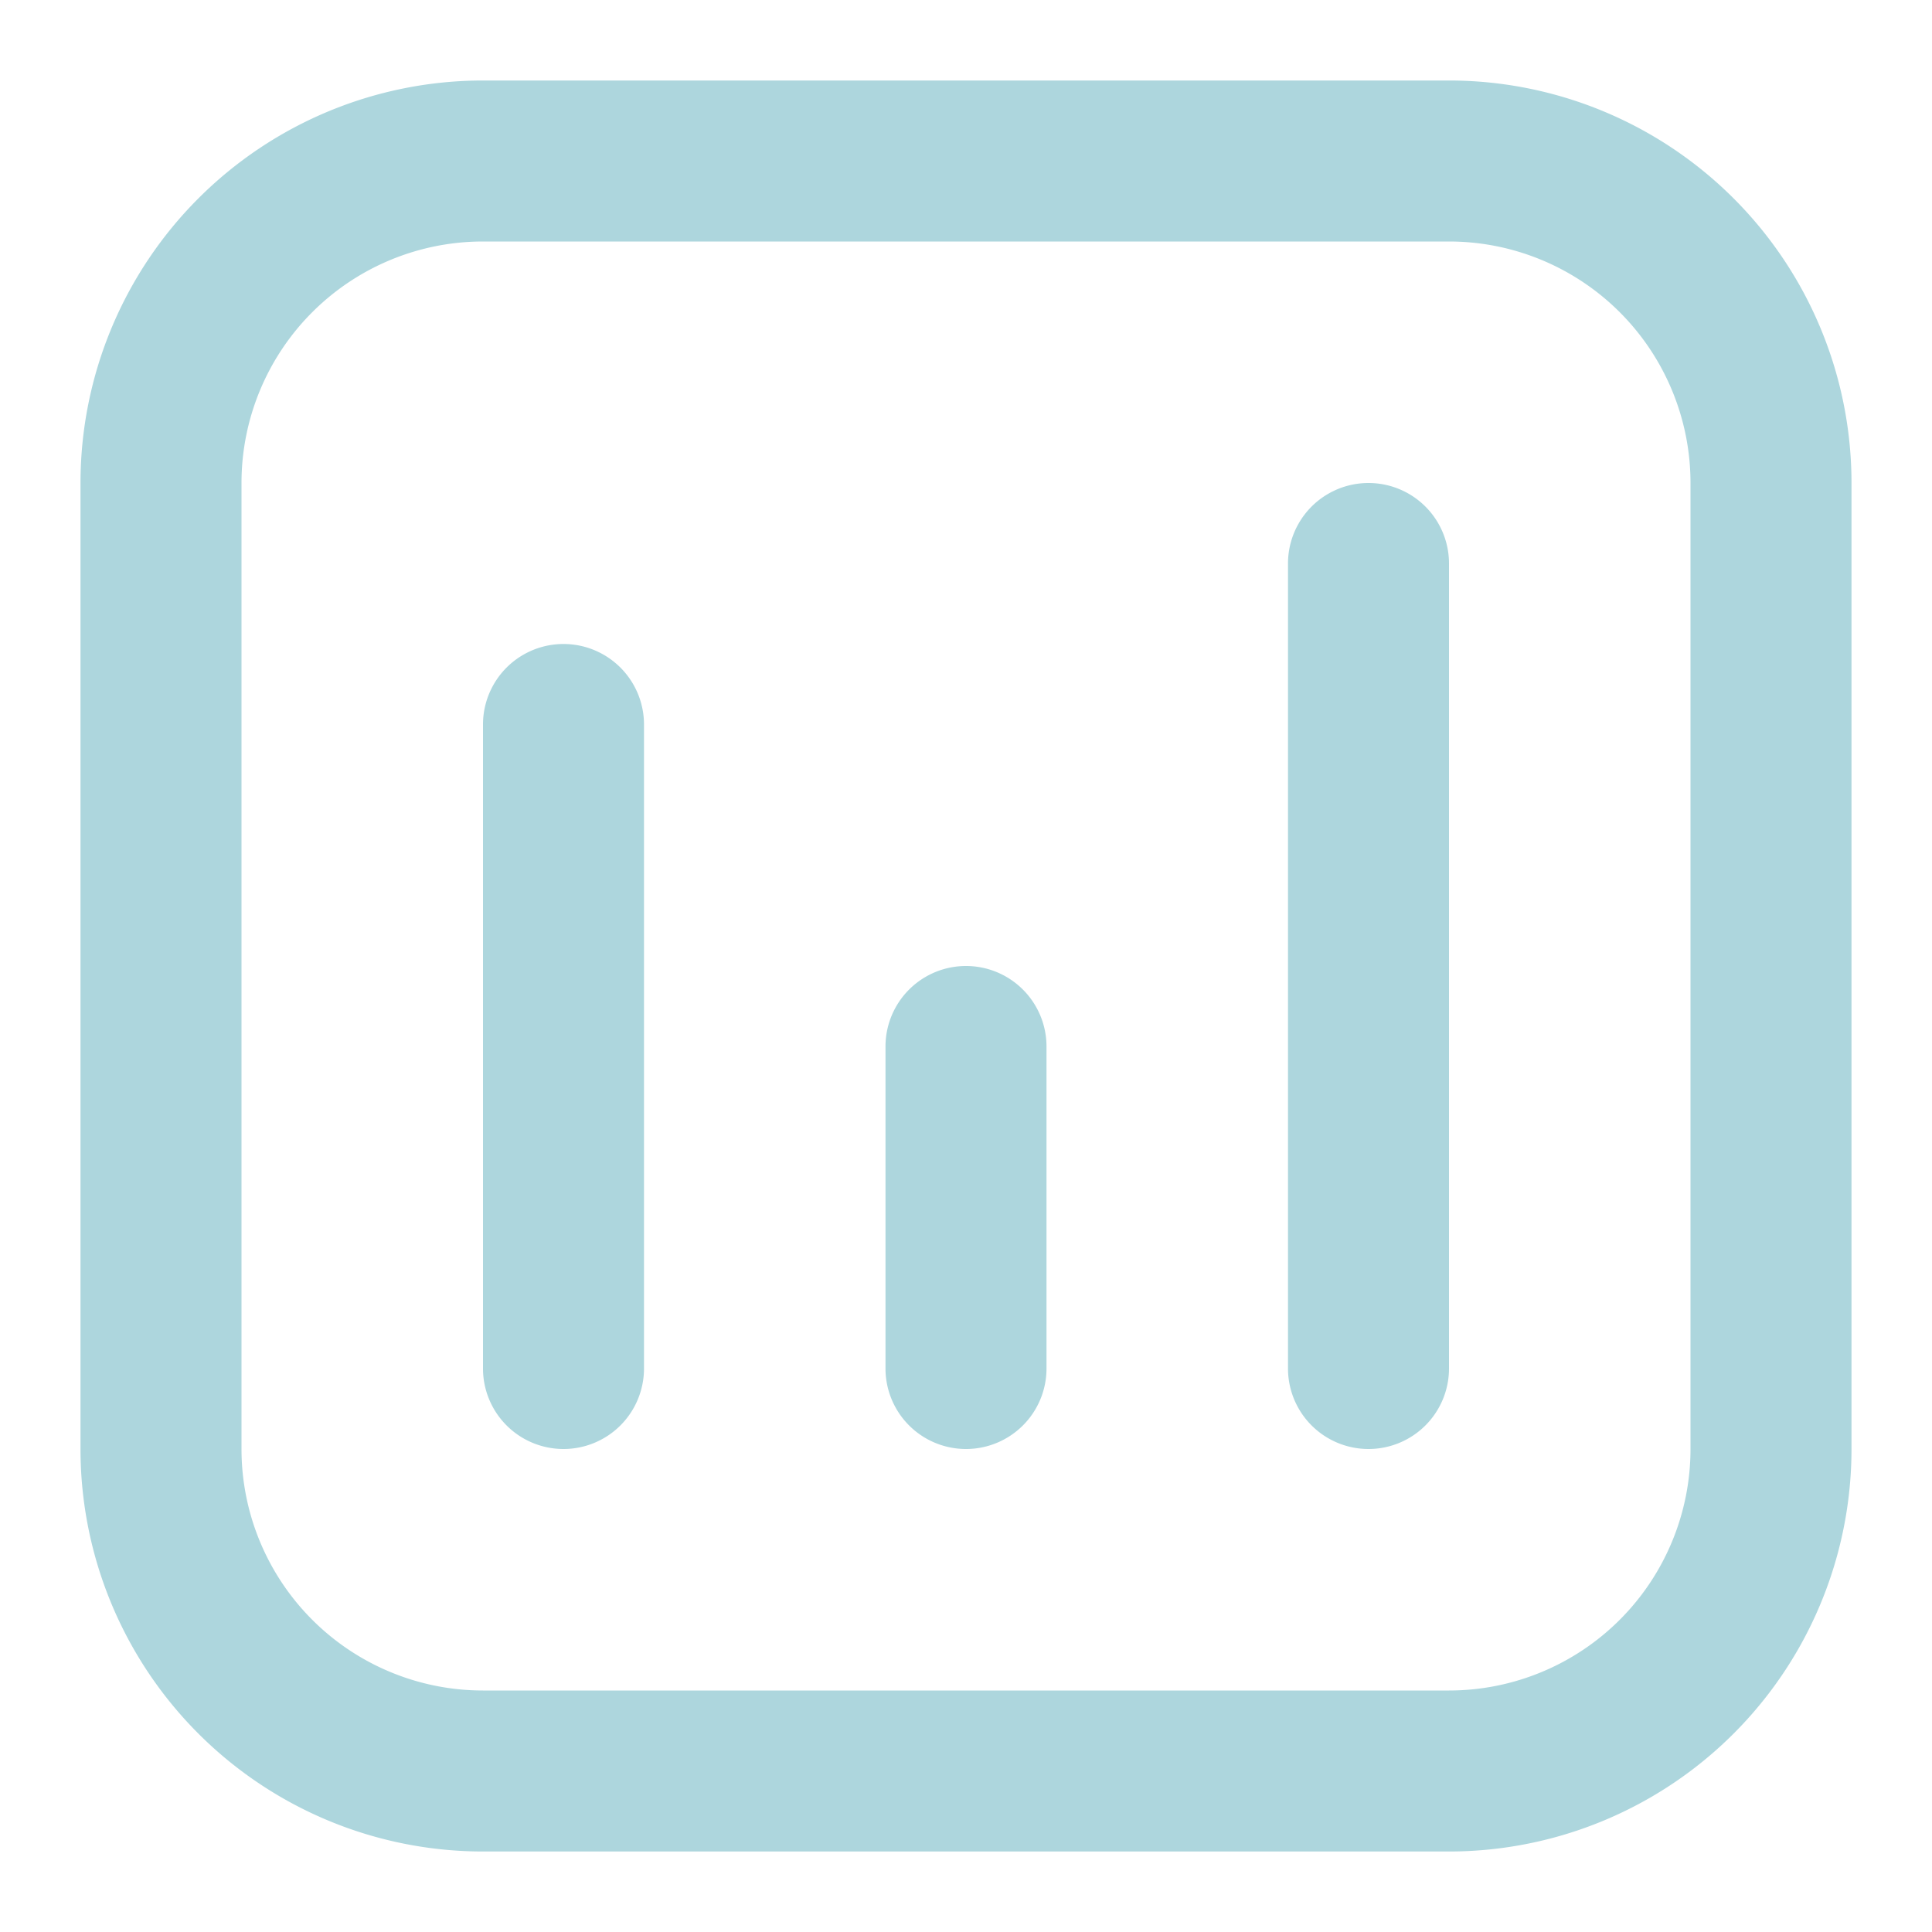 <?xml version="1.0" ?><svg viewBox="0 0 24 24" fill="#add6dd" xmlns="http://www.w3.org/2000/svg"><g id="Line"><path d="M18,23H6a5,5,0,0,1-5-5V6A5,5,0,0,1,6,1H18a5,5,0,0,1,5,5V18A5,5,0,0,1,18,23ZM6,3A3,3,0,0,0,3,6V18a3,3,0,0,0,3,3H18a3,3,0,0,0,3-3V6a3,3,0,0,0-3-3Z"/><path d="M12,18a1,1,0,0,1-1-1V13a1,1,0,0,1,2,0v4A1,1,0,0,1,12,18Z"/><path d="M7,18a1,1,0,0,1-1-1V9A1,1,0,0,1,8,9v8A1,1,0,0,1,7,18Z"/><path d="M17,18a1,1,0,0,1-1-1V7a1,1,0,0,1,2,0V17A1,1,0,0,1,17,18Z"/></g></svg>